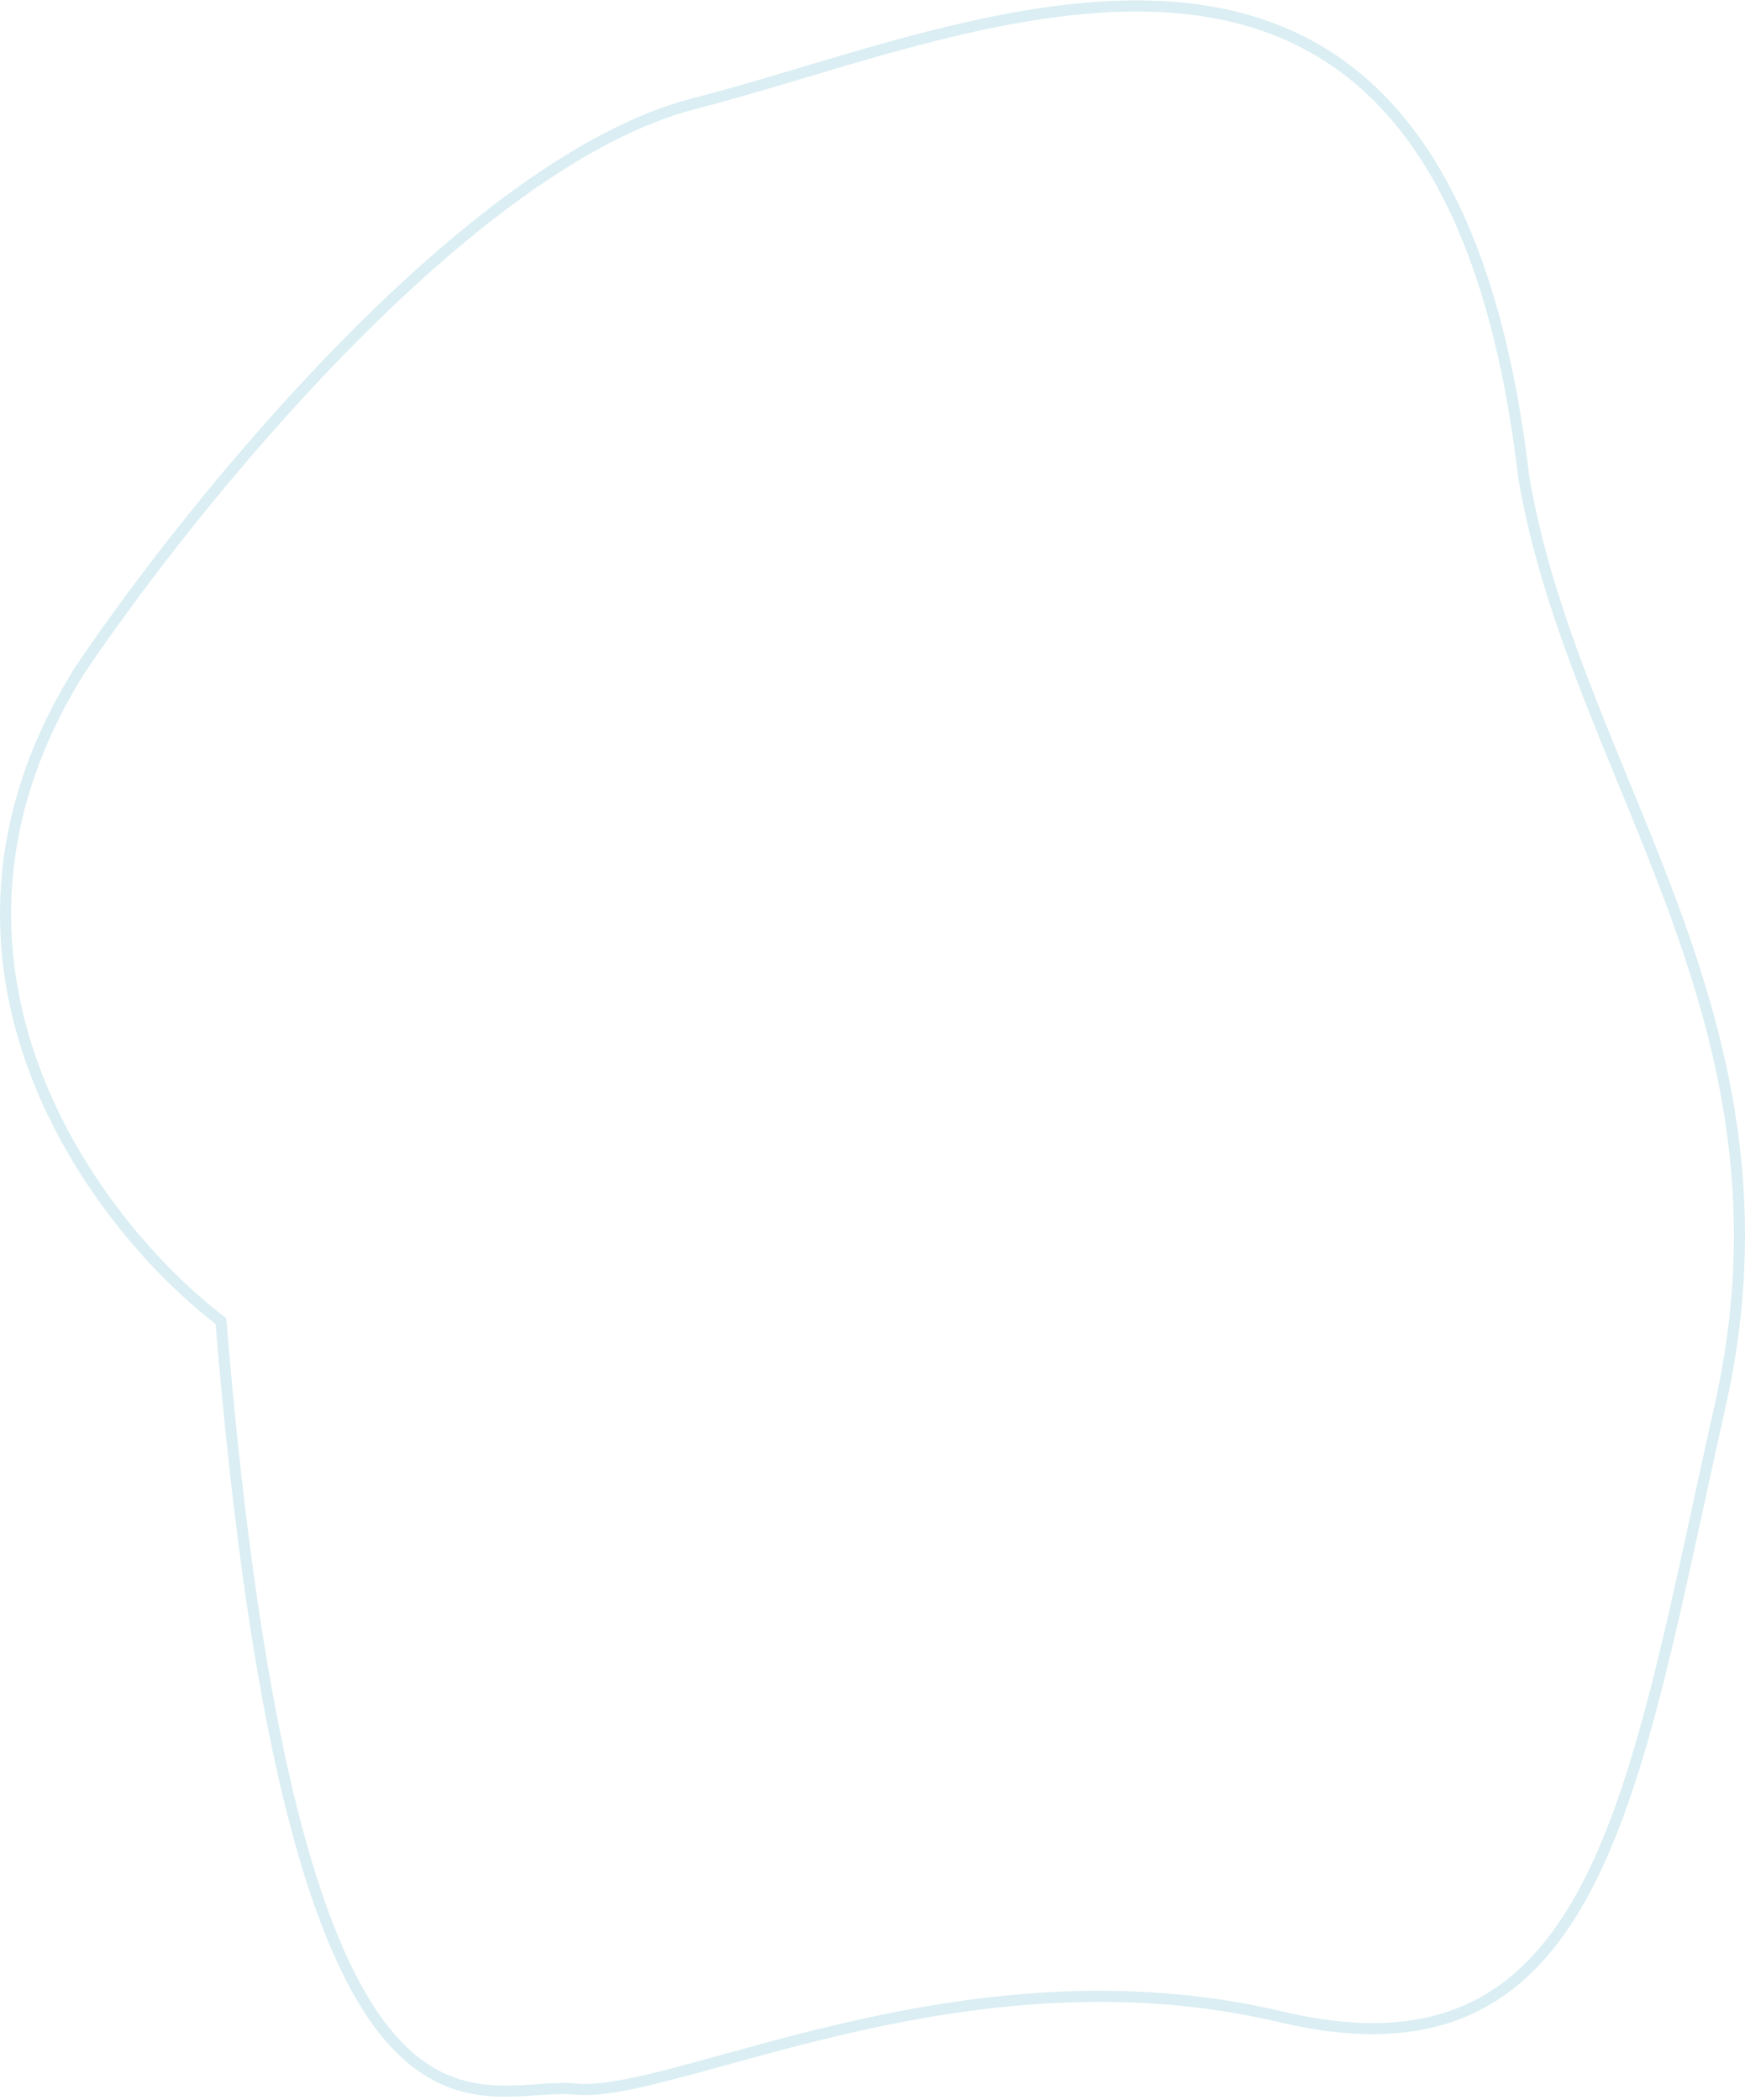 <svg width="315" height="379" viewBox="0 0 315 379" fill="none" xmlns="http://www.w3.org/2000/svg">
<path d="M125.489 18.649C84.552 29.075 34.299 91.314 14.29 121.131C-18.775 174.209 17.57 221.442 39.876 238.423C53.16 399.552 86.126 375.264 103.839 377.041C121.553 378.818 173.708 350.384 231.275 364.009C288.843 377.634 294.747 323.727 310.492 253.825C326.237 183.924 284.415 140.68 275.066 86.18C260.797 -36.443 176.66 5.616 125.489 18.649Z" stroke="#95CDDC" stroke-opacity="0.35" stroke-width="2"/>
</svg>
